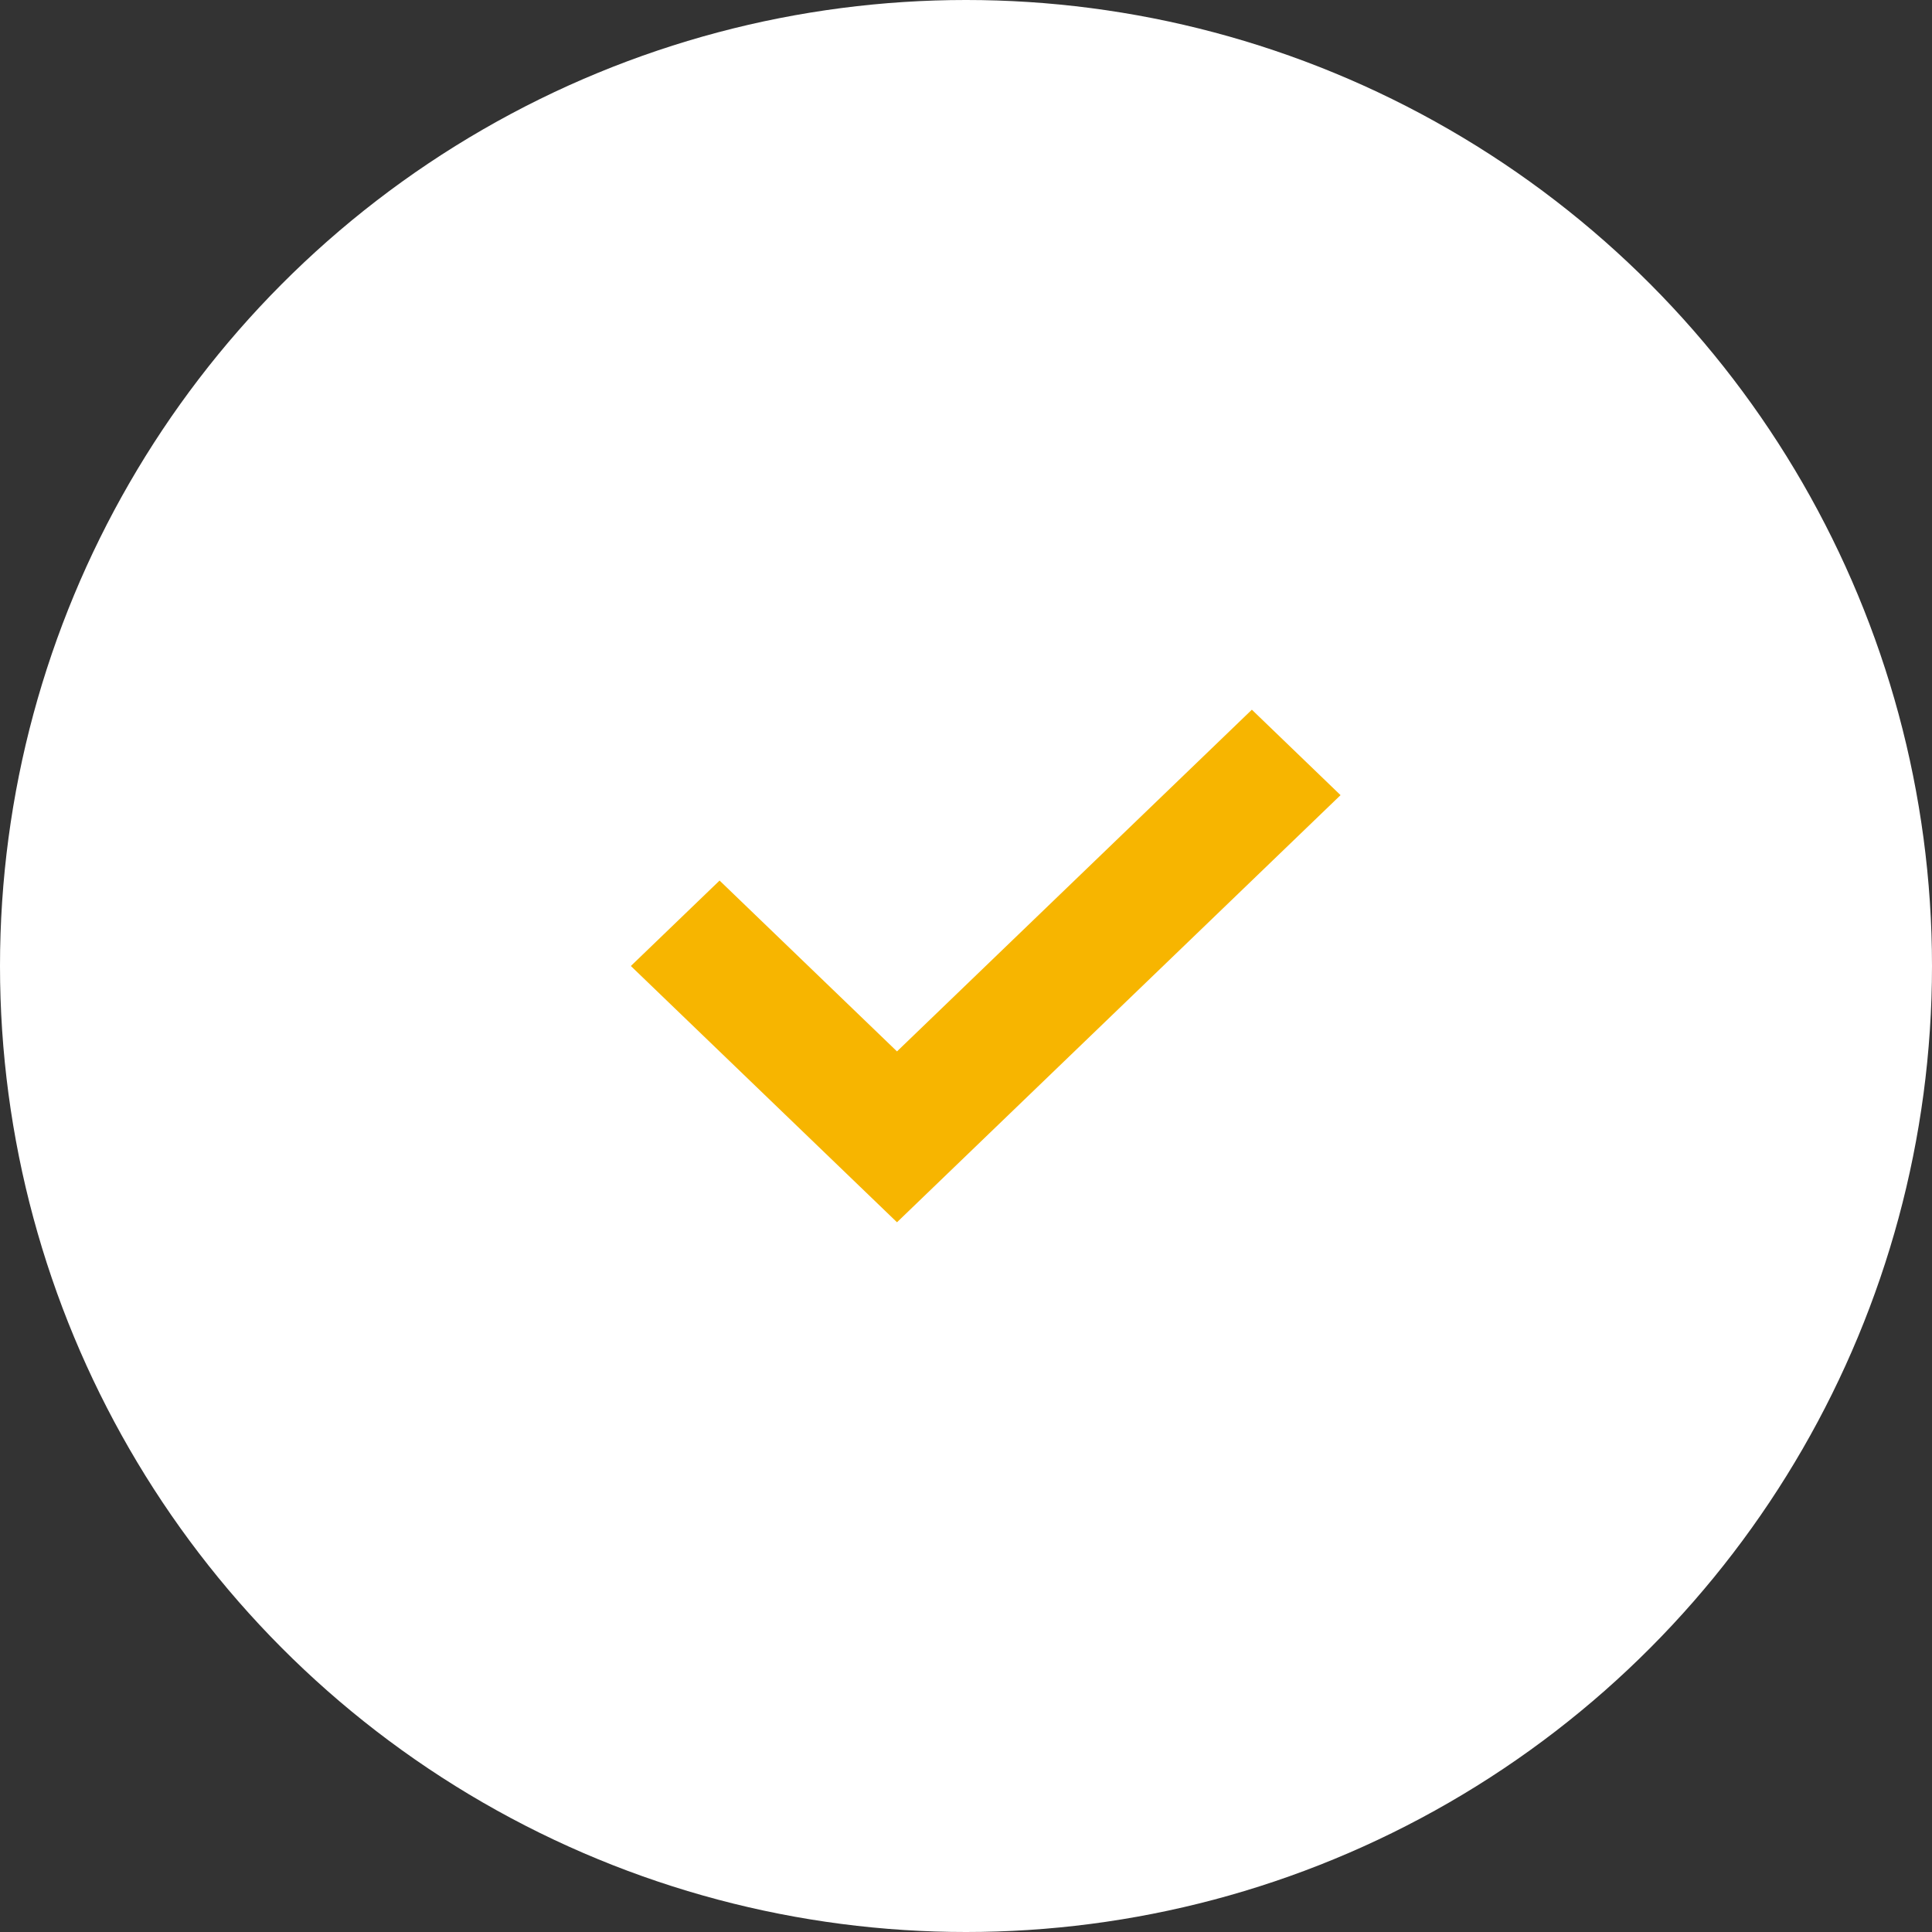 <?xml version="1.0" encoding="UTF-8"?>
<svg width="53px" height="53px" viewBox="0 0 53 53" version="1.1" xmlns="http://www.w3.org/2000/svg" xmlns:xlink="http://www.w3.org/1999/xlink">
    <rect x="0" y="0" width="53" height="53" fill="#333333" stroke="none"/>
    <title>madde</title>
    <g id="Page-2" stroke="none" stroke-width="1" fill="none" fill-rule="evenodd">
        <g id="Keşif-Servisi" transform="translate(-153, -1128)">
            <g id="section2" transform="translate(115, 856)">
                <g id="card1" transform="translate(3, 225)">
                    <g id="Group-2" transform="translate(35, 47)">
                        <circle id="Oval-Copy-4" fill="#FFFFFF" cx="26.5" cy="26.5" r="26.5"></circle>
                        <g id="check-copy" transform="translate(17.306, 19.469)" fill="#F7B500" fill-rule="nonzero">
                            <polygon id="Path" points="7.301 9.374 2.434 4.687 0 7.031 7.301 14.061 19.469 2.344 17.036 0"></polygon>
                        </g>
                    </g>
                </g>
            </g>
        </g>
    </g>
</svg>